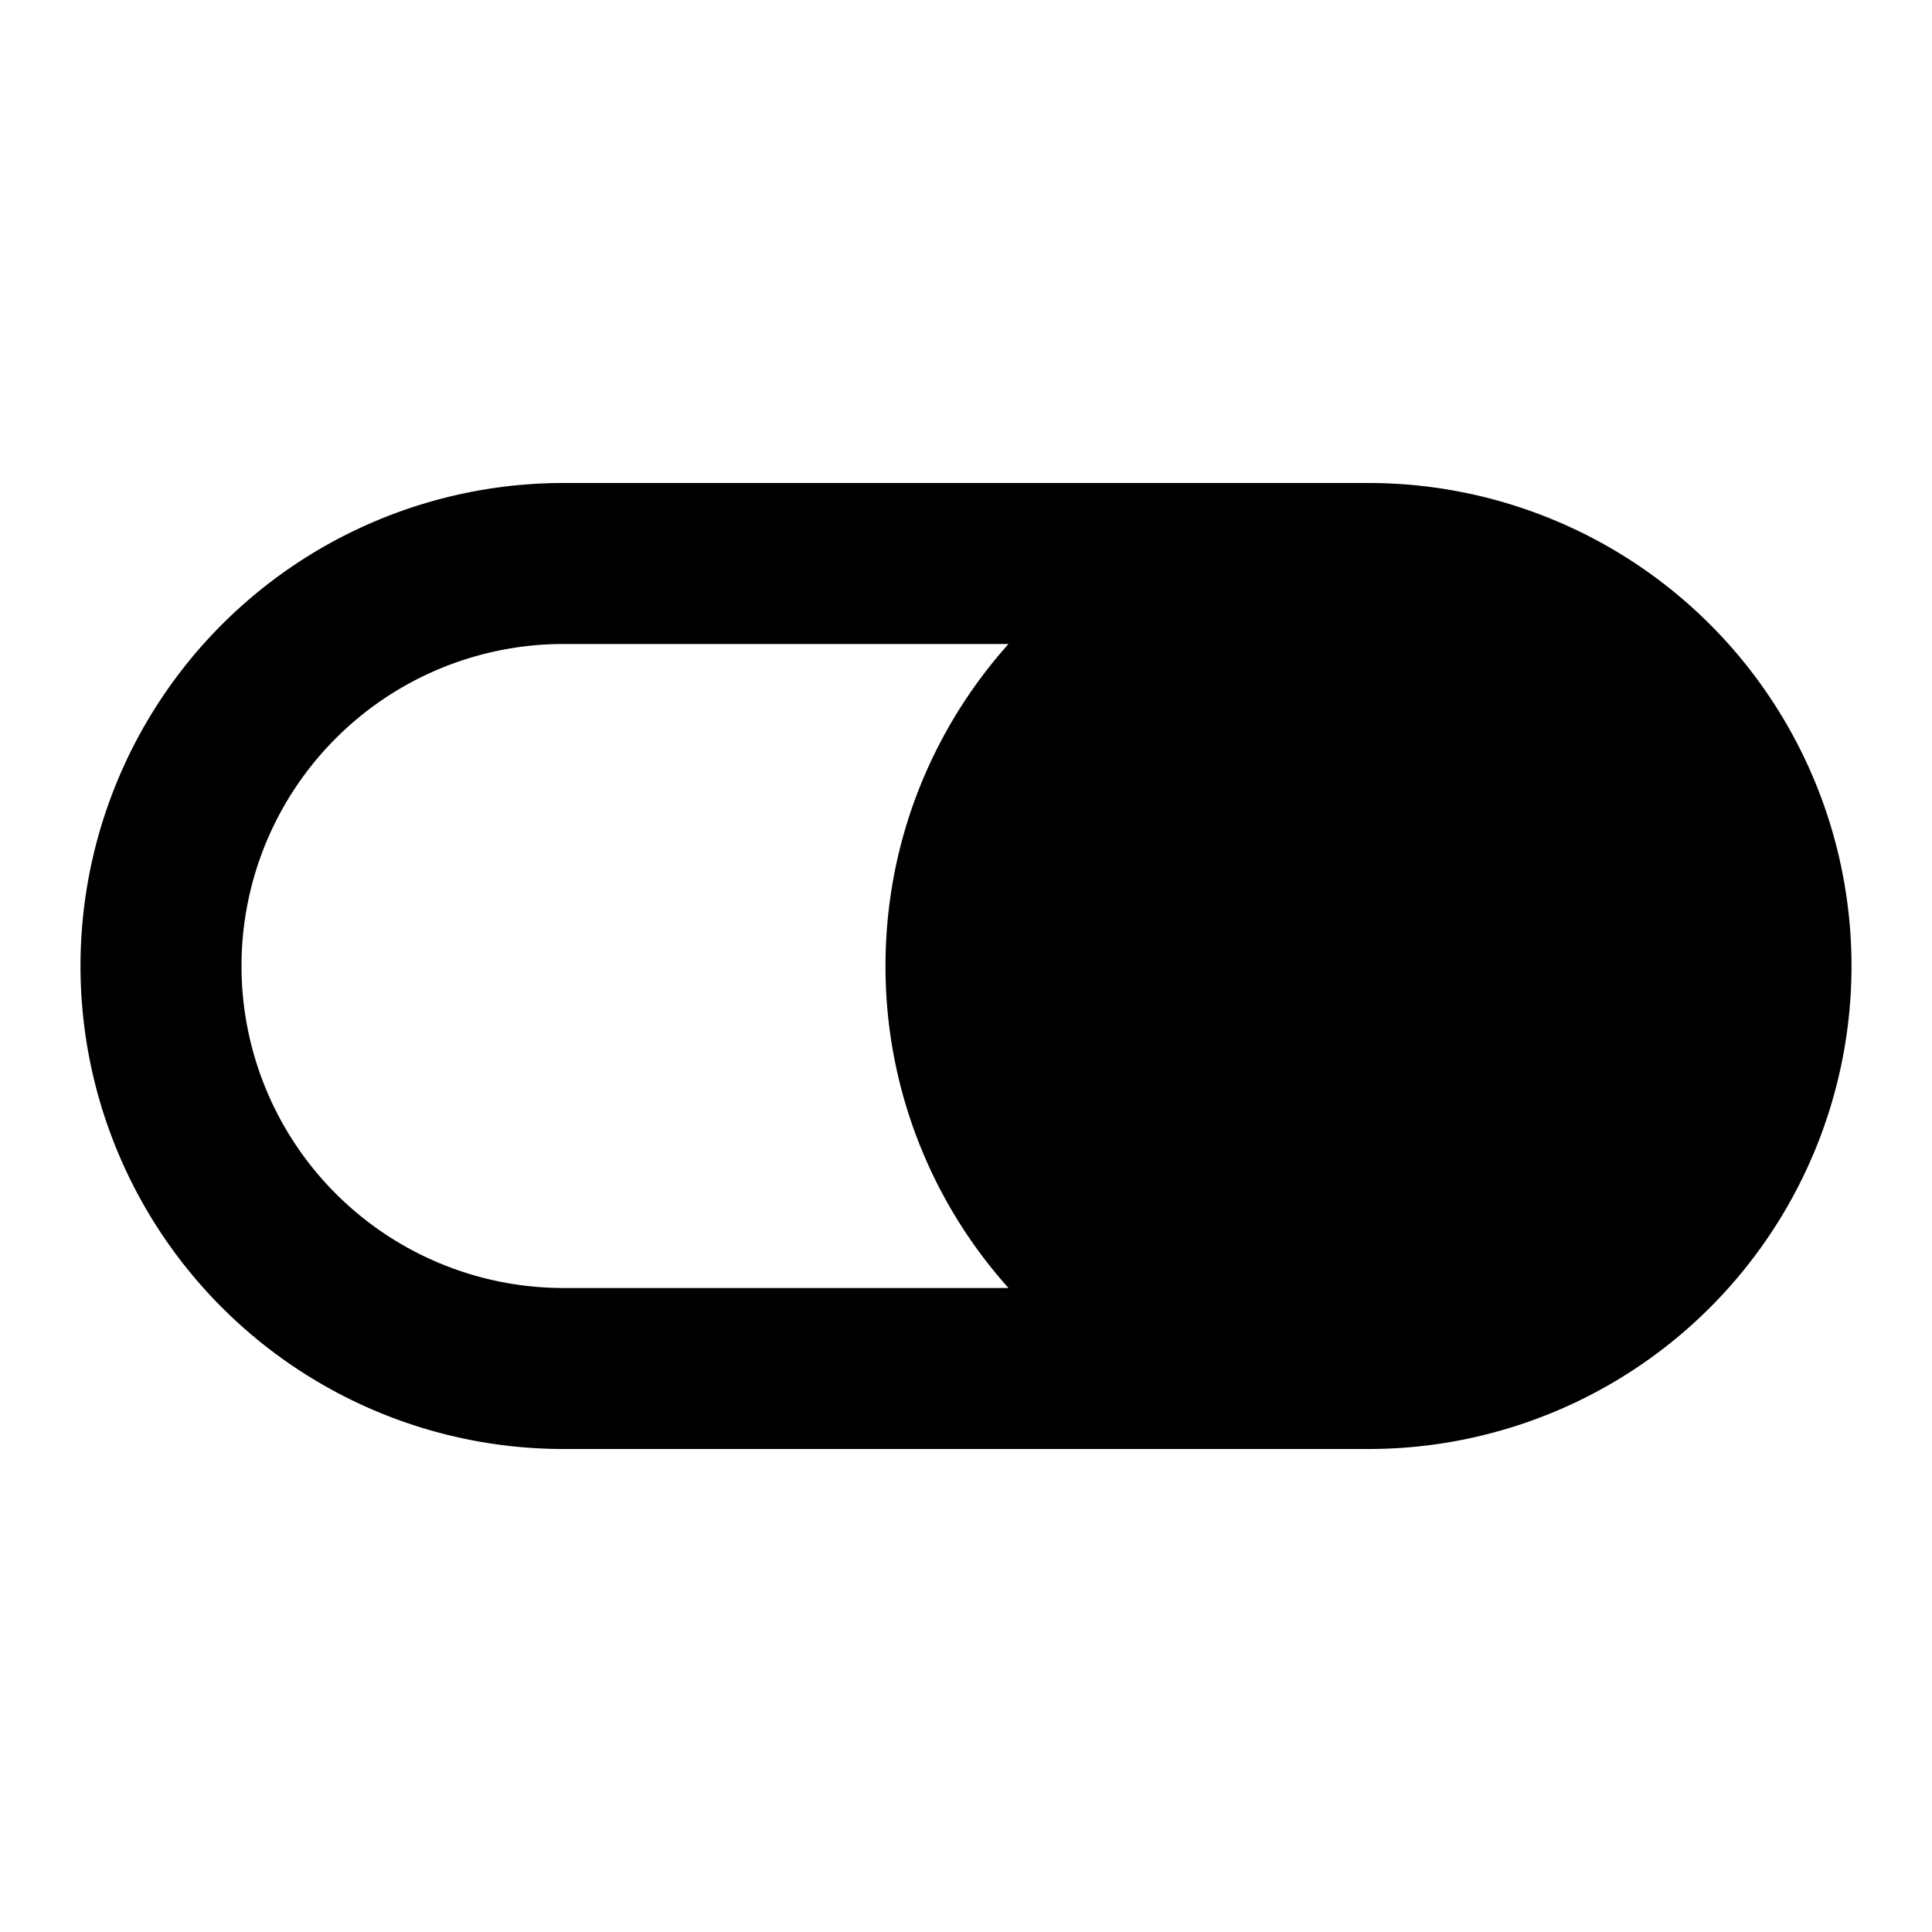 <svg xmlns="http://www.w3.org/2000/svg" width="24" height="24"  viewBox="0 0 24 24">
  <path fill-rule="evenodd" d="M17 6a6 6 0 0 1 0 12H7A6 6 0 0 1 7 6h10Zm-4.472 10A5.978 5.978 0 0 1 11 12c0-1.537.578-2.938 1.528-4H7a4 4 0 1 0 0 8h5.528Z" clip-rule="evenodd"/>
</svg>
